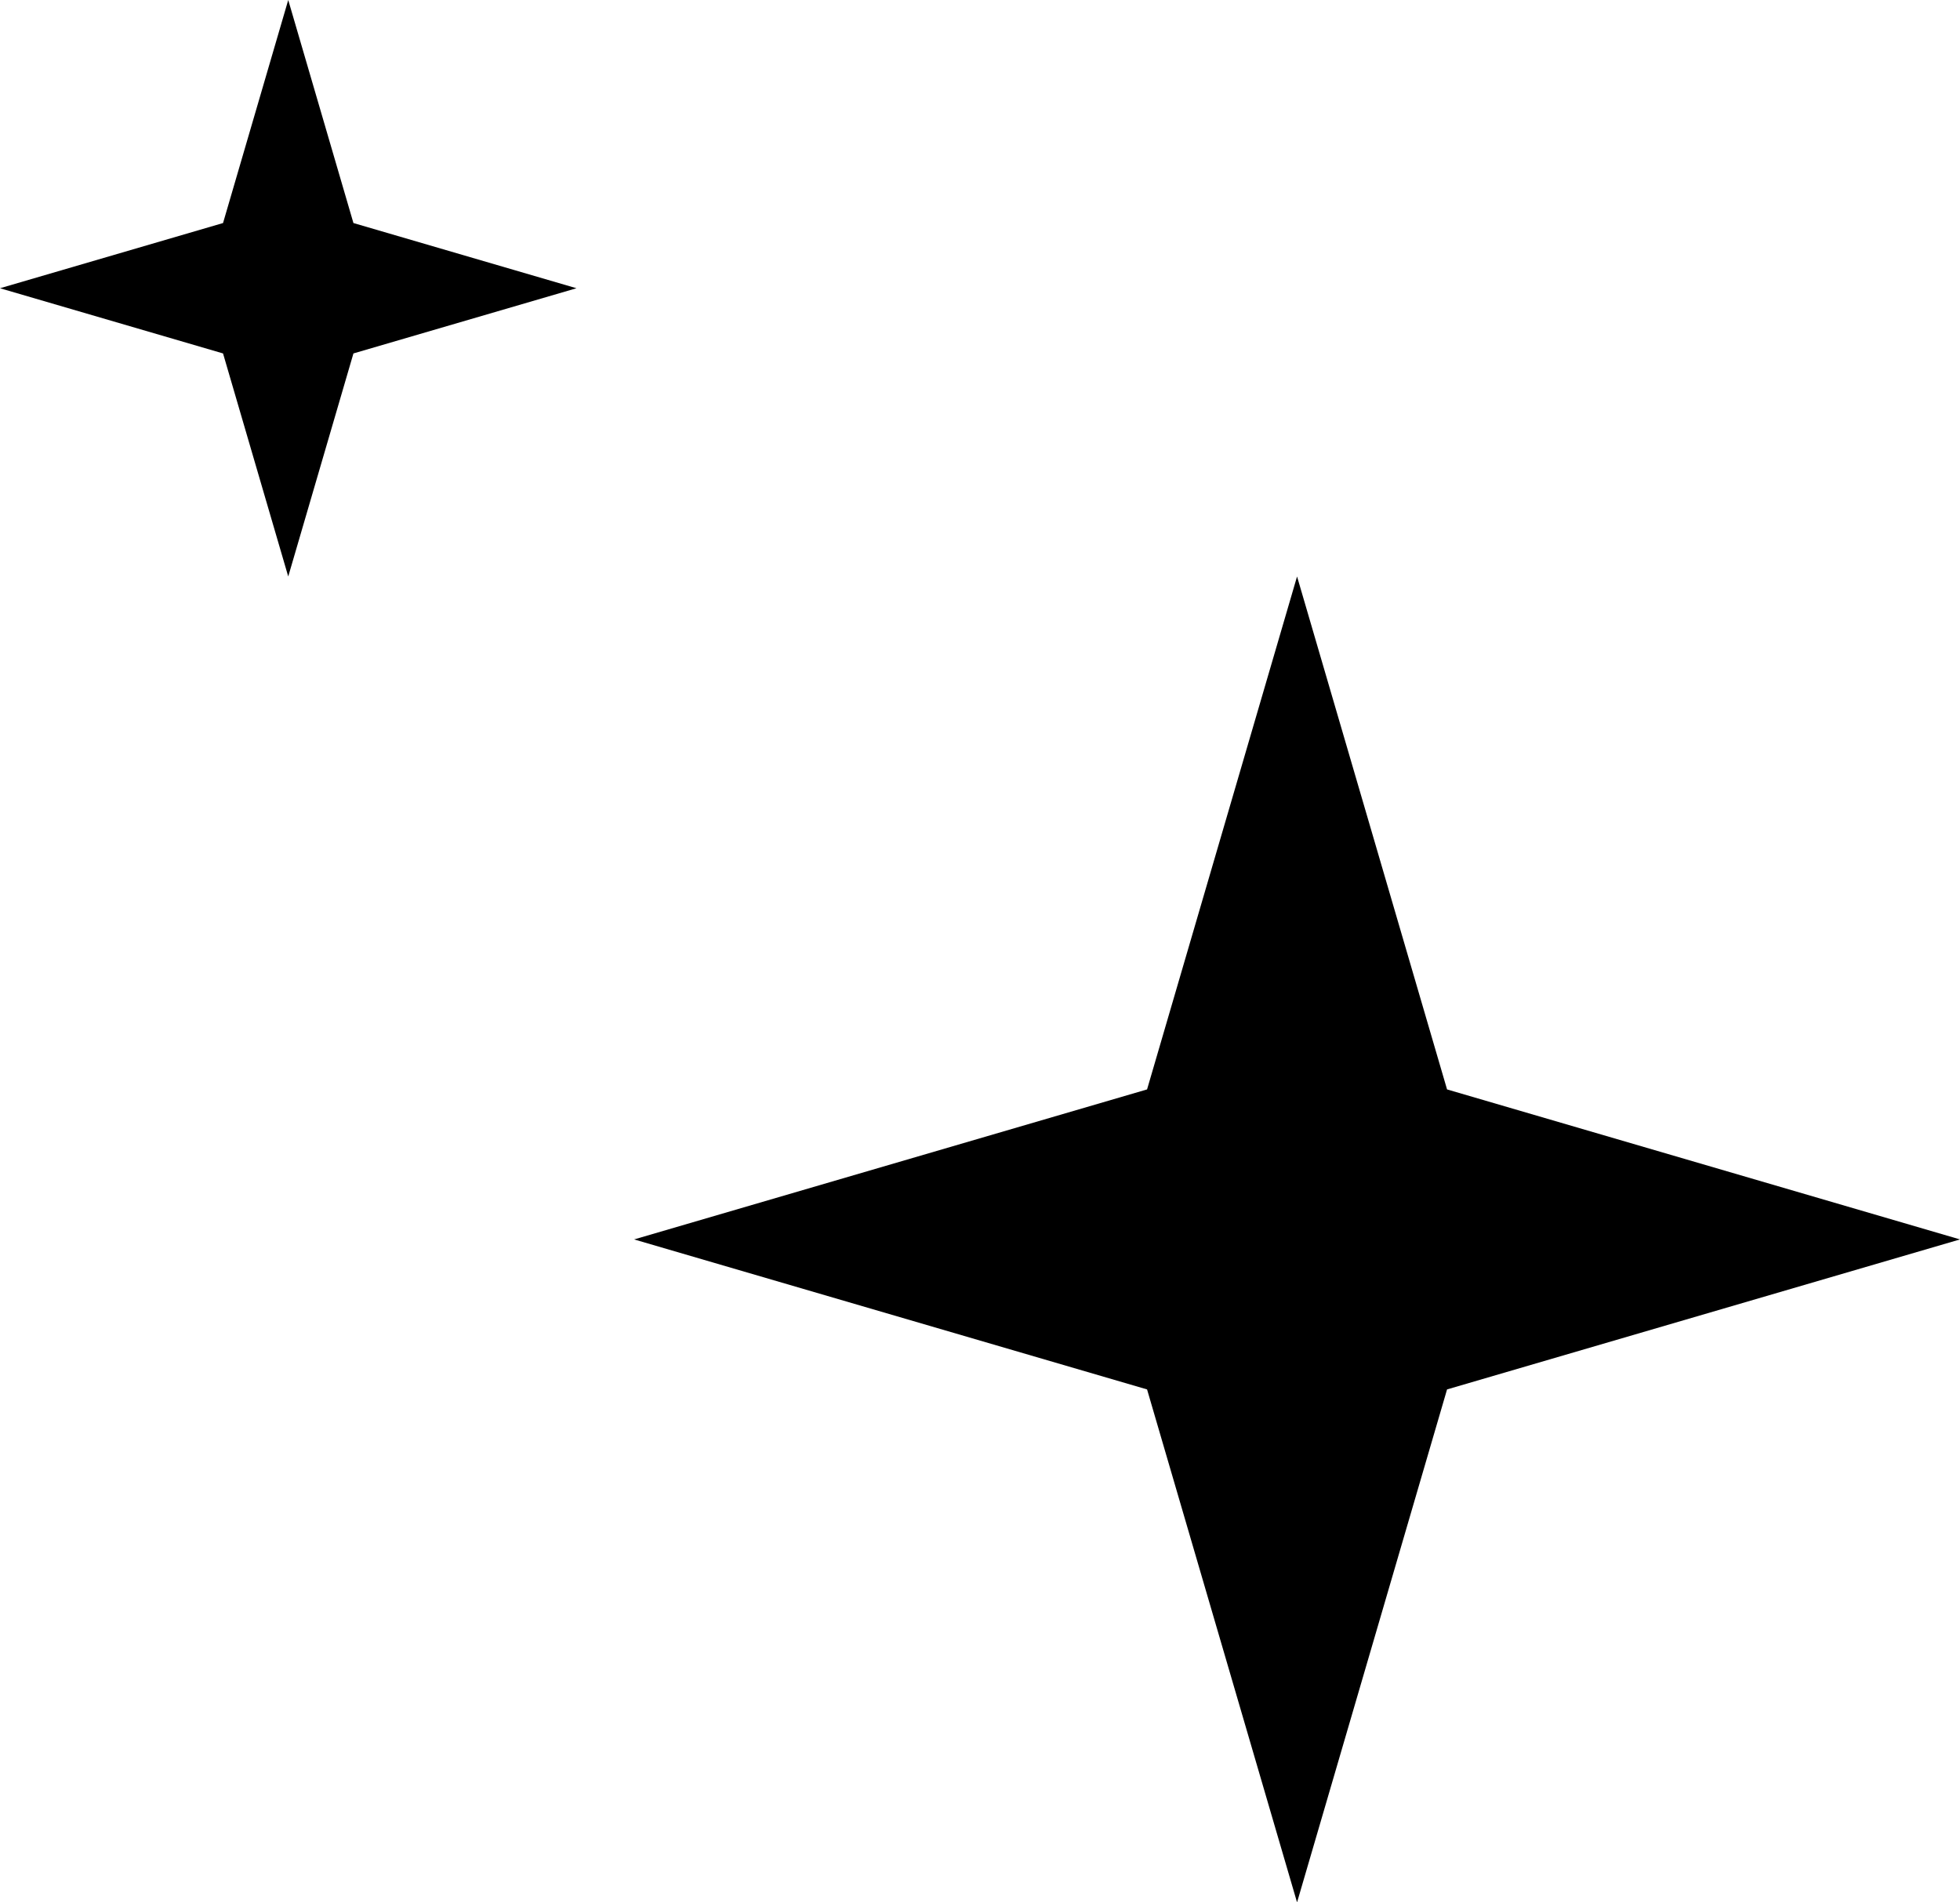 <svg width="34" height="33" viewBox="0 0 34 33" fill="none" xmlns="http://www.w3.org/2000/svg">
<path d="M22.5 33L19.898 24.102L11 21.5L19.898 18.898L22.5 10L25.102 18.898L34 21.5L25.102 24.102L22.5 33Z" fill="black"/>
<path d="M5 10L3.869 6.131L-5.1656e-07 5L3.869 3.869L5 5.1656e-07L6.131 3.869L10 5L6.131 6.131L5 10Z" fill="black"/>
</svg>
